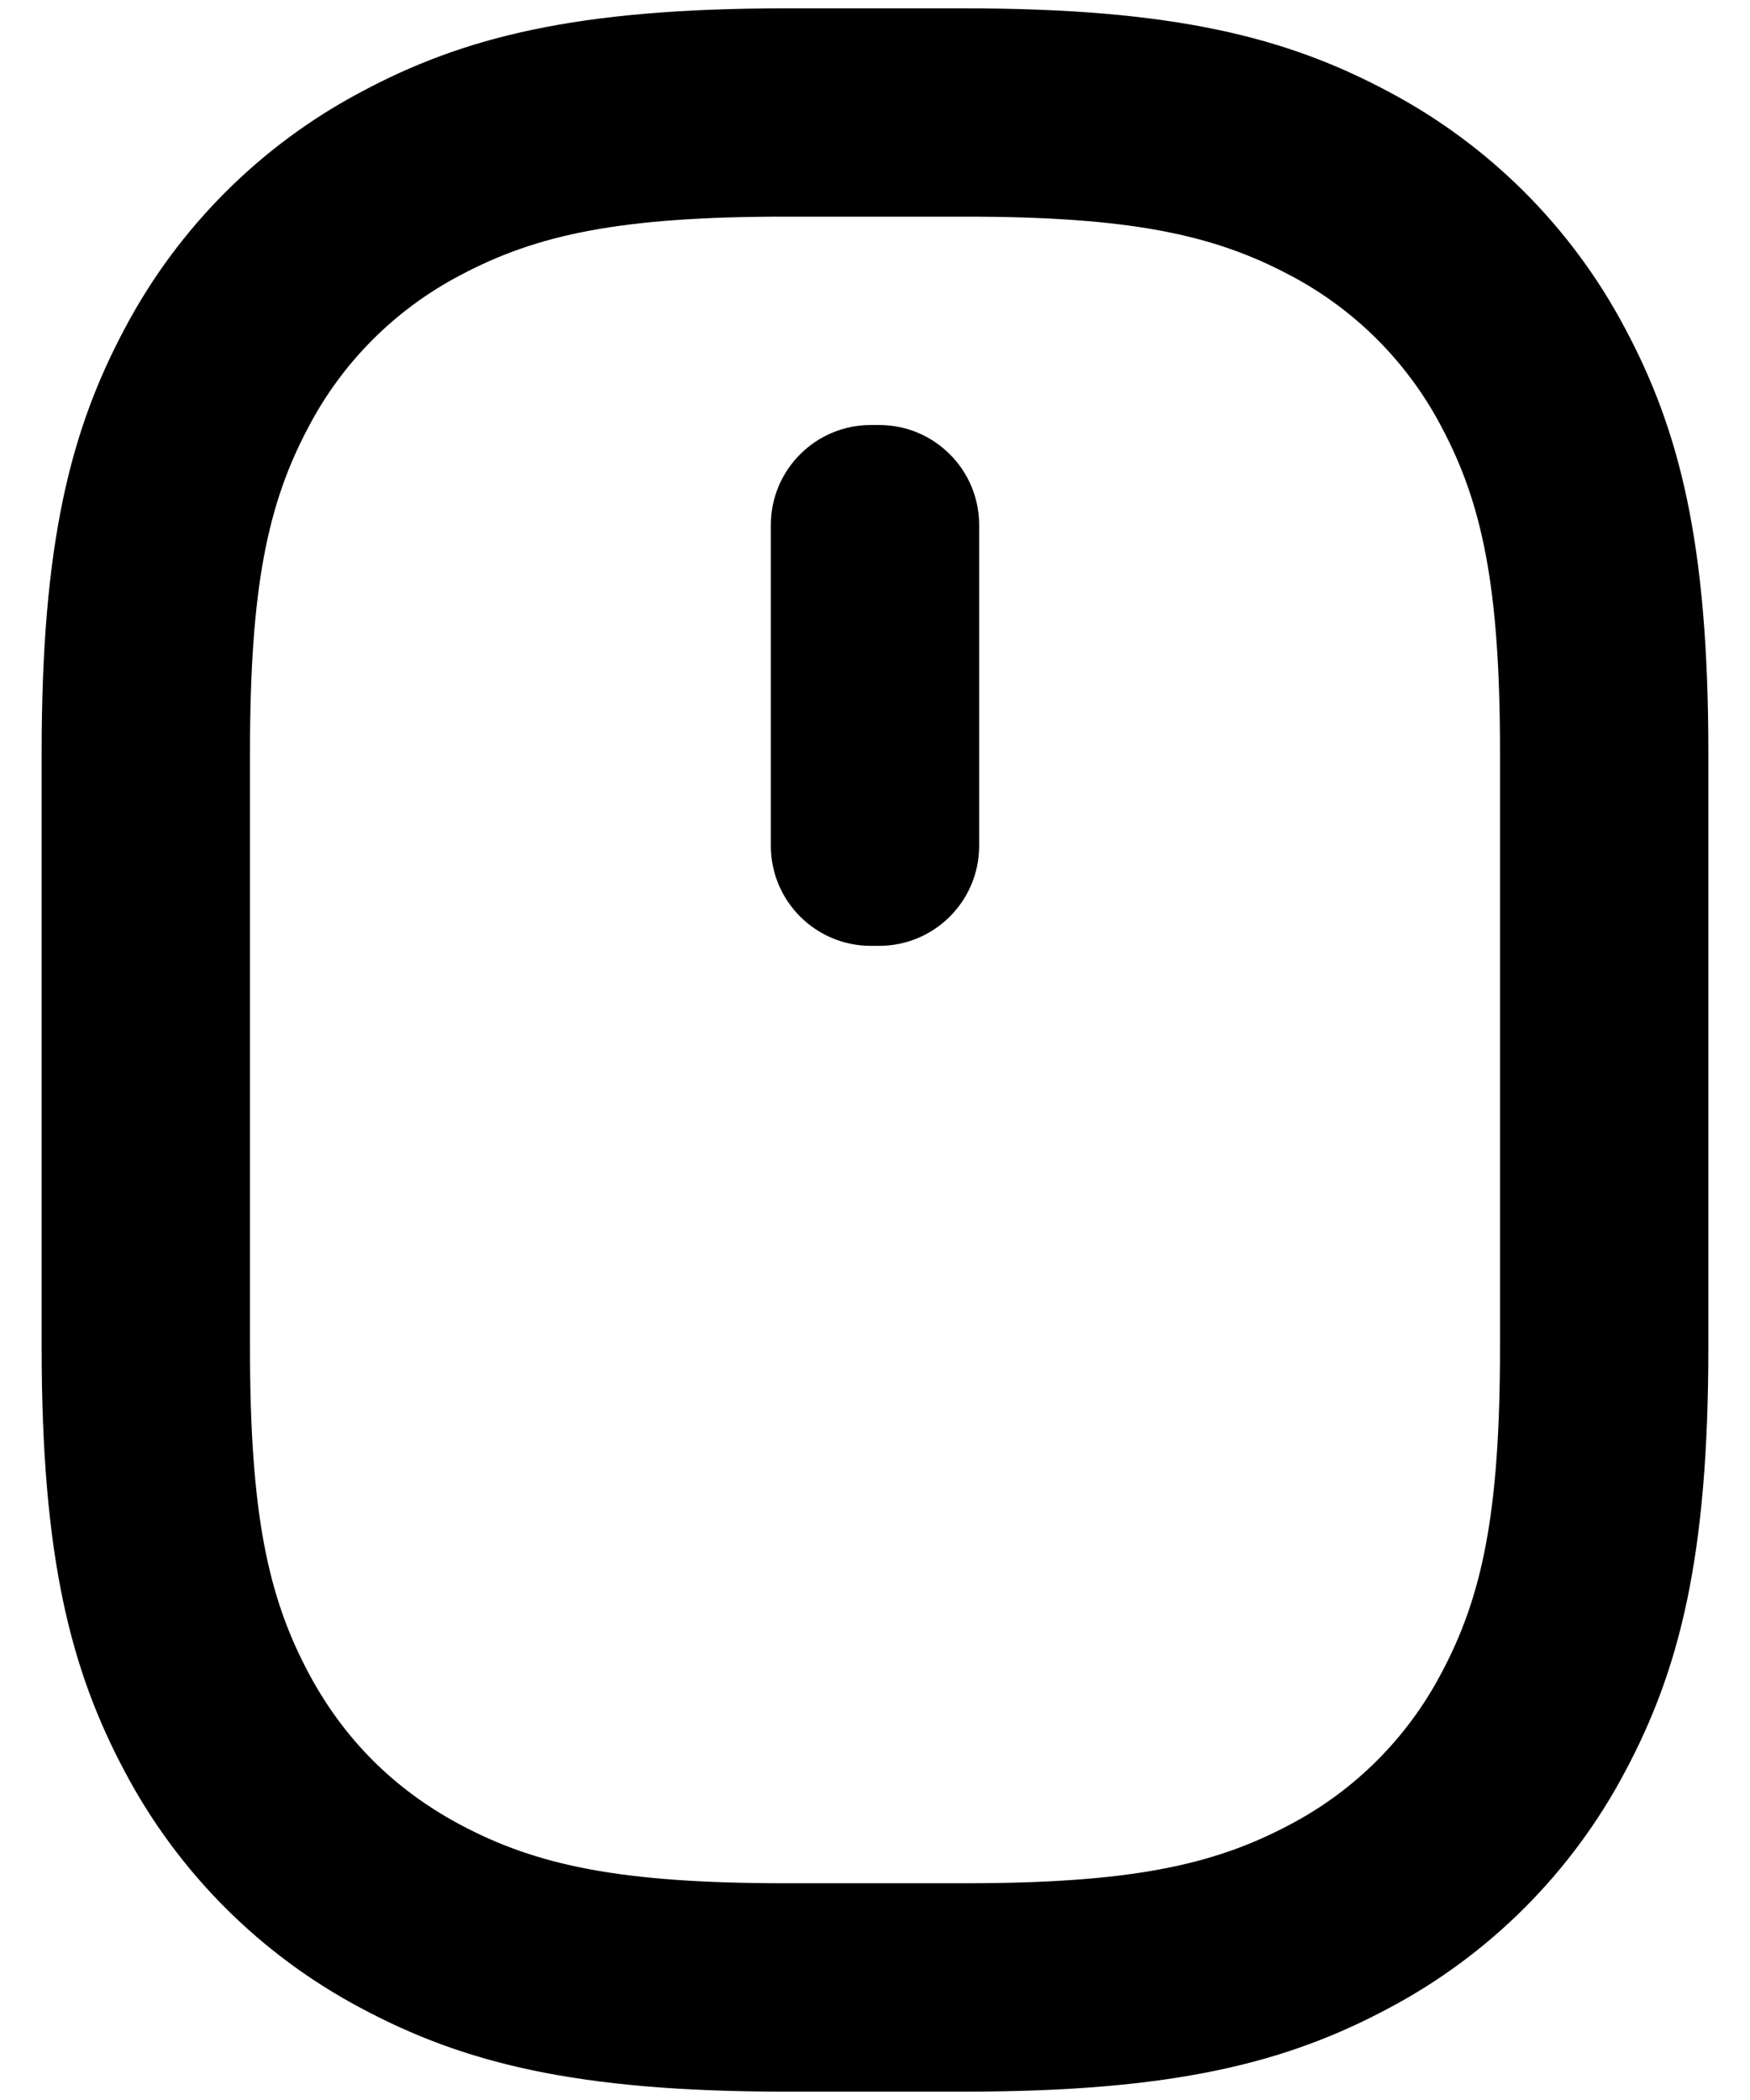 <svg width="35" height="42" viewBox="0 0 35 42" fill="none" xmlns="http://www.w3.org/2000/svg">
<path d="M15.71 4.333C12.415 4.333 10.738 4.686 9.194 5.511C7.906 6.188 6.854 7.24 6.177 8.527C5.352 10.069 5 11.748 5 15.042V26.954C5 30.25 5.352 31.927 6.177 33.471C6.879 34.783 7.881 35.785 9.194 36.488C10.735 37.313 12.415 37.665 15.71 37.665H19.29C22.585 37.665 24.262 37.313 25.806 36.488C27.094 35.81 28.145 34.758 28.823 33.471C29.648 31.929 30 30.25 30 26.954V15.042C30 11.746 29.648 10.069 28.823 8.525C28.145 7.238 27.094 6.186 25.806 5.508C24.265 4.686 22.585 4.333 19.292 4.333H15.708H15.71ZM15.71 0.167H19.29C23.485 0.167 25.735 0.746 27.773 1.835C29.786 2.901 31.432 4.547 32.498 6.561C33.587 8.598 34.167 10.848 34.167 15.044V26.956C34.167 31.152 33.587 33.402 32.498 35.44C31.432 37.453 29.786 39.099 27.773 40.165C25.735 41.254 23.485 41.833 19.29 41.833H15.708C11.512 41.833 9.262 41.254 7.225 40.165C5.212 39.099 3.566 37.453 2.5 35.44C1.413 33.402 0.833 31.152 0.833 26.956V15.042C0.833 10.846 1.413 8.596 2.502 6.558C3.569 4.546 5.216 2.9 7.229 1.835C9.265 0.746 11.515 0.167 15.71 0.167ZM15.417 10.5C15.417 9.396 16.312 8.5 17.417 8.5H17.583C18.688 8.5 19.583 9.396 19.583 10.5V16.917C19.583 18.021 18.688 18.917 17.583 18.917H17.417C16.312 18.917 15.417 18.021 15.417 16.917V10.5Z" fill="black"/>
</svg>
